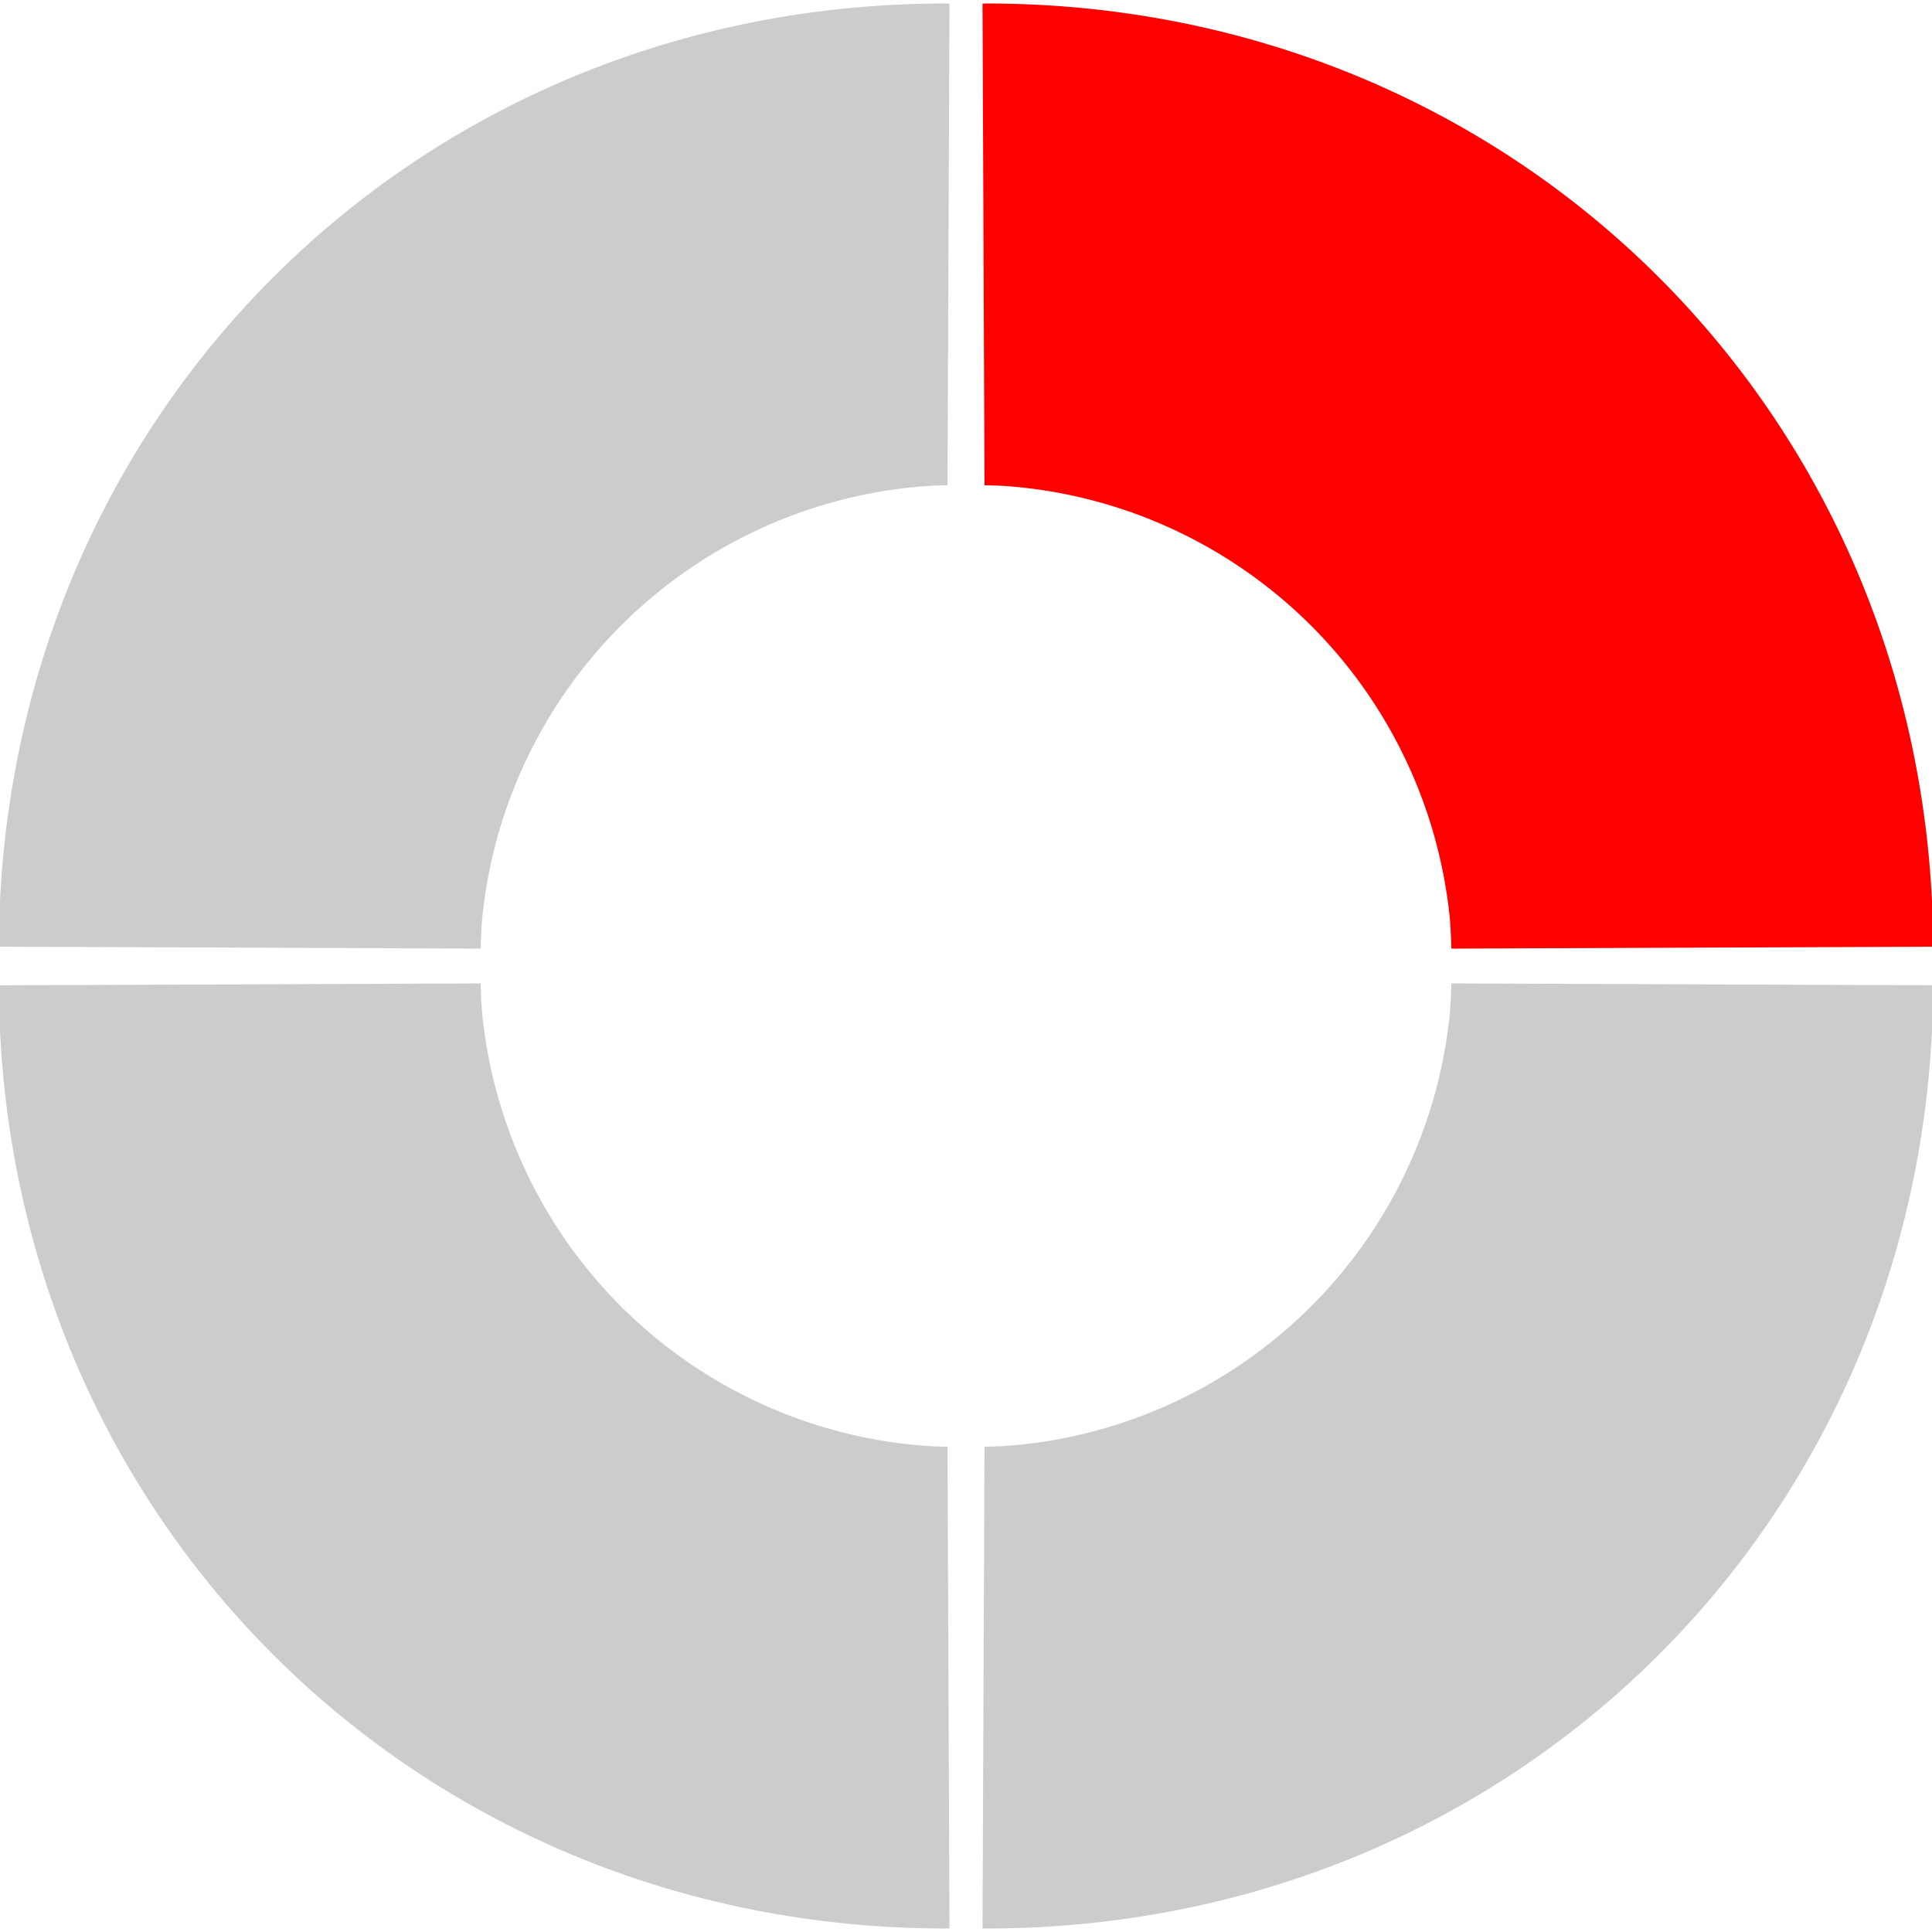 <?xml version="1.0" encoding="UTF-8" standalone="no"?>
<!-- Created with Inkscape (http://www.inkscape.org/) -->

<svg
   xmlns:osb="http://www.openswatchbook.org/uri/2009/osb"
   xmlns:dc="http://purl.org/dc/elements/1.1/"
   xmlns:cc="http://creativecommons.org/ns#"
   xmlns:rdf="http://www.w3.org/1999/02/22-rdf-syntax-ns#"
   xmlns:svg="http://www.w3.org/2000/svg"
   xmlns="http://www.w3.org/2000/svg"
   xmlns:xlink="http://www.w3.org/1999/xlink"
   xmlns:sodipodi="http://sodipodi.sourceforge.net/DTD/sodipodi-0.dtd"
   xmlns:inkscape="http://www.inkscape.org/namespaces/inkscape"
   width="64px"
   height="64px"
   id="svg4099"
   version="1.1"
   inkscape:version="0.91 r13725"
   sodipodi:docname="25%.svg">
  <defs
     id="defs4101">
    <linearGradient
       osb:paint="gradient"
       id="linearGradient6405">
      <stop
         id="stop6407"
         offset="0"
         style="stop-color:#800080;stop-opacity:1;" />
      <stop
         style="stop-color:#ffffff;stop-opacity:1"
         offset="0.233"
         id="stop6409" />
      <stop
         style="stop-color:#ff00ff;stop-opacity:1"
         offset="1"
         id="stop6411" />
      <stop
         id="stop6413"
         offset="1"
         style="stop-color:#800080;stop-opacity:0;" />
    </linearGradient>
    <linearGradient
       id="linearGradient6369">
      <stop
         style="stop-color:#ffffff;stop-opacity:1"
         offset="0"
         id="stop6371" />
      <stop
         id="stop6387"
         offset="1"
         style="stop-color:#f7f7f7;stop-opacity:0.969;" />
    </linearGradient>
    <linearGradient
       id="linearGradient6335">
      <stop
         style="stop-color:#800080;stop-opacity:1;"
         offset="0"
         id="stop6337" />
      <stop
         id="stop6349"
         offset="0.25"
         style="stop-color:#800080;stop-opacity:0.749;" />
      <stop
         id="stop6347"
         offset="0.5"
         style="stop-color:#800080;stop-opacity:0.498;" />
      <stop
         style="stop-color:#800080;stop-opacity:0;"
         offset="1"
         id="stop6339" />
    </linearGradient>
    <linearGradient
       id="linearGradient4885"
       osb:paint="gradient">
      <stop
         style="stop-color:#800080;stop-opacity:1;"
         offset="0"
         id="stop4887" />
      <stop
         id="stop6401"
         offset="0.233"
         style="stop-color:#ffffff;stop-opacity:1" />
      <stop
         id="stop6399"
         offset="0.676"
         style="stop-color:#ff00ff;stop-opacity:1" />
      <stop
         style="stop-color:#800080;stop-opacity:0;"
         offset="1"
         id="stop4889" />
    </linearGradient>
    <radialGradient
       inkscape:collect="always"
       xlink:href="#linearGradient6429-0"
       id="radialGradient6435-8"
       cx="38.931"
       cy="43.321"
       fx="38.931"
       fy="43.321"
       r="15.091"
       gradientTransform="matrix(0.989,1.482,-1.239,0.929,53.784,-56.118)"
       gradientUnits="userSpaceOnUse" />
    <linearGradient
       inkscape:collect="always"
       id="linearGradient6429-0">
      <stop
         style="stop-color:#ffffff;stop-opacity:1;"
         offset="0"
         id="stop6431-7" />
      <stop
         id="stop6437-7"
         offset="0.999"
         style="stop-color:#ff00ff;stop-opacity:1" />
      <stop
         style="stop-color:#ffffff;stop-opacity:0;"
         offset="1"
         id="stop6433-3" />
    </linearGradient>
  </defs>
  <sodipodi:namedview
     id="base"
     pagecolor="#ffffff"
     bordercolor="#666666"
     borderopacity="1.0"
     inkscape:pageopacity="0.0"
     inkscape:pageshadow="2"
     inkscape:zoom="5.6568542"
     inkscape:cx="-10.679838"
     inkscape:cy="38.125"
     inkscape:current-layer="layer1"
     showgrid="true"
     inkscape:document-units="px"
     inkscape:grid-bbox="true"
     inkscape:window-width="1680"
     inkscape:window-height="1028"
     inkscape:window-x="1912"
     inkscape:window-y="-8"
     inkscape:window-maximized="1"
     showguides="true"
     inkscape:guide-bbox="true" />
  <g
     id="layer1"
     inkscape:label="Layer 1"
     inkscape:groupmode="layer">
    <g
       transform="translate(168.021,-84.554)"
       id="g5076">
      <g
         id="g4803">
        <path
           style="color:#000000;clip-rule:nonzero;display:inline;overflow:visible;visibility:visible;opacity:1;isolation:auto;mix-blend-mode:normal;color-interpolation:sRGB;color-interpolation-filters:linearRGB;solid-color:#000000;solid-opacity:1;fill:#cccccc;fill-opacity:1;fill-rule:evenodd;stroke:none;stroke-width:0.439;stroke-linecap:round;stroke-linejoin:miter;stroke-miterlimit:4;stroke-dasharray:none;stroke-dashoffset:0;stroke-opacity:1;marker:none;color-rendering:auto;image-rendering:auto;shape-rendering:auto;text-rendering:auto;enable-background:accumulate"
           d="m -136.698,84.67 c -17.568,-4.35e-4 -31.294,13.693 -31.363,31.244 l 15.963,0.064 a 15.945,15.945 0 0 1 0.051,-1.012 15.945,15.945 0 0 1 0.238,-1.574 15.945,15.945 0 0 1 0.395,-1.545 15.945,15.945 0 0 1 0.547,-1.498 15.945,15.945 0 0 1 0.693,-1.434 15.945,15.945 0 0 1 0.832,-1.359 15.945,15.945 0 0 1 0.965,-1.27 15.945,15.945 0 0 1 1.086,-1.166 15.945,15.945 0 0 1 1.197,-1.051 15.945,15.945 0 0 1 1.297,-0.928 15.945,15.945 0 0 1 1.383,-0.793 15.945,15.945 0 0 1 1.455,-0.652 15.945,15.945 0 0 1 1.512,-0.502 15.945,15.945 0 0 1 1.555,-0.35 15.945,15.945 0 0 1 1.584,-0.191 15.945,15.945 0 0 1 0.674,-0.023 l 0.066,-15.955 c -0.043,-0.002 -0.086,-0.004 -0.129,-0.006 z"
           id="path4699-3"
           inkscape:connector-curvature="0" />
        <path
           id="path4707-3"
           d="m -135.344,84.67 c 17.568,-4.35e-4 31.294,13.693 31.363,31.244 l -15.963,0.064 a 15.945,15.945 0 0 0 -0.051,-1.012 15.945,15.945 0 0 0 -0.238,-1.574 15.945,15.945 0 0 0 -0.395,-1.545 15.945,15.945 0 0 0 -0.547,-1.498 15.945,15.945 0 0 0 -0.693,-1.434 15.945,15.945 0 0 0 -0.832,-1.359 15.945,15.945 0 0 0 -0.965,-1.27 15.945,15.945 0 0 0 -1.086,-1.166 15.945,15.945 0 0 0 -1.197,-1.051 15.945,15.945 0 0 0 -1.297,-0.928 15.945,15.945 0 0 0 -1.383,-0.793 15.945,15.945 0 0 0 -1.455,-0.652 15.945,15.945 0 0 0 -1.512,-0.502 15.945,15.945 0 0 0 -1.555,-0.35 15.945,15.945 0 0 0 -1.584,-0.191 15.945,15.945 0 0 0 -0.674,-0.023 l -0.066,-15.955 c 0.043,-0.002 0.086,-0.004 0.129,-0.006 z"
           style="color:#000000;clip-rule:nonzero;display:inline;overflow:visible;visibility:visible;opacity:1;isolation:auto;mix-blend-mode:normal;color-interpolation:sRGB;color-interpolation-filters:linearRGB;solid-color:#000000;solid-opacity:1;fill:#ff0000;fill-opacity:1;fill-rule:evenodd;stroke:none;stroke-width:0.439;stroke-linecap:round;stroke-linejoin:miter;stroke-miterlimit:4;stroke-dasharray:none;stroke-dashoffset:0;stroke-opacity:1;marker:none;color-rendering:auto;image-rendering:auto;shape-rendering:auto;text-rendering:auto;enable-background:accumulate"
           inkscape:connector-curvature="0" />
        <path
           id="path4709-2"
           d="m -136.698,148.438 c -17.568,4.3e-4 -31.294,-13.693 -31.363,-31.244 l 15.963,-0.064 a 15.945,15.945 0 0 0 0.051,1.012 15.945,15.945 0 0 0 0.238,1.574 15.945,15.945 0 0 0 0.395,1.545 15.945,15.945 0 0 0 0.547,1.498 15.945,15.945 0 0 0 0.693,1.434 15.945,15.945 0 0 0 0.832,1.359 15.945,15.945 0 0 0 0.965,1.27 15.945,15.945 0 0 0 1.086,1.166 15.945,15.945 0 0 0 1.197,1.051 15.945,15.945 0 0 0 1.297,0.928 15.945,15.945 0 0 0 1.383,0.793 15.945,15.945 0 0 0 1.455,0.652 15.945,15.945 0 0 0 1.512,0.502 15.945,15.945 0 0 0 1.555,0.35 15.945,15.945 0 0 0 1.584,0.191 15.945,15.945 0 0 0 0.674,0.023 l 0.066,15.955 c -0.043,0.002 -0.086,0.004 -0.129,0.006 z"
           style="color:#000000;clip-rule:nonzero;display:inline;overflow:visible;visibility:visible;opacity:1;isolation:auto;mix-blend-mode:normal;color-interpolation:sRGB;color-interpolation-filters:linearRGB;solid-color:#000000;solid-opacity:1;fill:#cccccc;fill-opacity:1;fill-rule:evenodd;stroke:none;stroke-width:0.439;stroke-linecap:round;stroke-linejoin:miter;stroke-miterlimit:4;stroke-dasharray:none;stroke-dashoffset:0;stroke-opacity:1;marker:none;color-rendering:auto;image-rendering:auto;shape-rendering:auto;text-rendering:auto;enable-background:accumulate"
           inkscape:connector-curvature="0" />
        <path
           inkscape:connector-curvature="0"
           style="color:#000000;clip-rule:nonzero;display:inline;overflow:visible;visibility:visible;opacity:1;isolation:auto;mix-blend-mode:normal;color-interpolation:sRGB;color-interpolation-filters:linearRGB;solid-color:#000000;solid-opacity:1;fill:#cccccc;fill-opacity:1;fill-rule:evenodd;stroke:none;stroke-width:0.439;stroke-linecap:round;stroke-linejoin:miter;stroke-miterlimit:4;stroke-dasharray:none;stroke-dashoffset:0;stroke-opacity:1;marker:none;color-rendering:auto;image-rendering:auto;shape-rendering:auto;text-rendering:auto;enable-background:accumulate"
           d="m -135.344,148.438 c 17.568,4.4e-4 31.294,-13.693 31.363,-31.244 l -15.963,-0.064 a 15.945,15.945 0 0 1 -0.051,1.012 15.945,15.945 0 0 1 -0.238,1.574 15.945,15.945 0 0 1 -0.395,1.545 15.945,15.945 0 0 1 -0.547,1.498 15.945,15.945 0 0 1 -0.693,1.434 15.945,15.945 0 0 1 -0.832,1.359 15.945,15.945 0 0 1 -0.965,1.27 15.945,15.945 0 0 1 -1.086,1.166 15.945,15.945 0 0 1 -1.197,1.051 15.945,15.945 0 0 1 -1.297,0.928 15.945,15.945 0 0 1 -1.383,0.793 15.945,15.945 0 0 1 -1.455,0.652 15.945,15.945 0 0 1 -1.512,0.502 15.945,15.945 0 0 1 -1.555,0.35 15.945,15.945 0 0 1 -1.584,0.191 15.945,15.945 0 0 1 -0.674,0.023 l -0.066,15.955 c 0.043,0.002 0.086,0.004 0.129,0.006 z"
           id="path4711-3" />
      </g>
      <g
         transform="translate(-2.706,86.309)"
         id="g4754-6-14" />
    </g>
  </g>
</svg>
